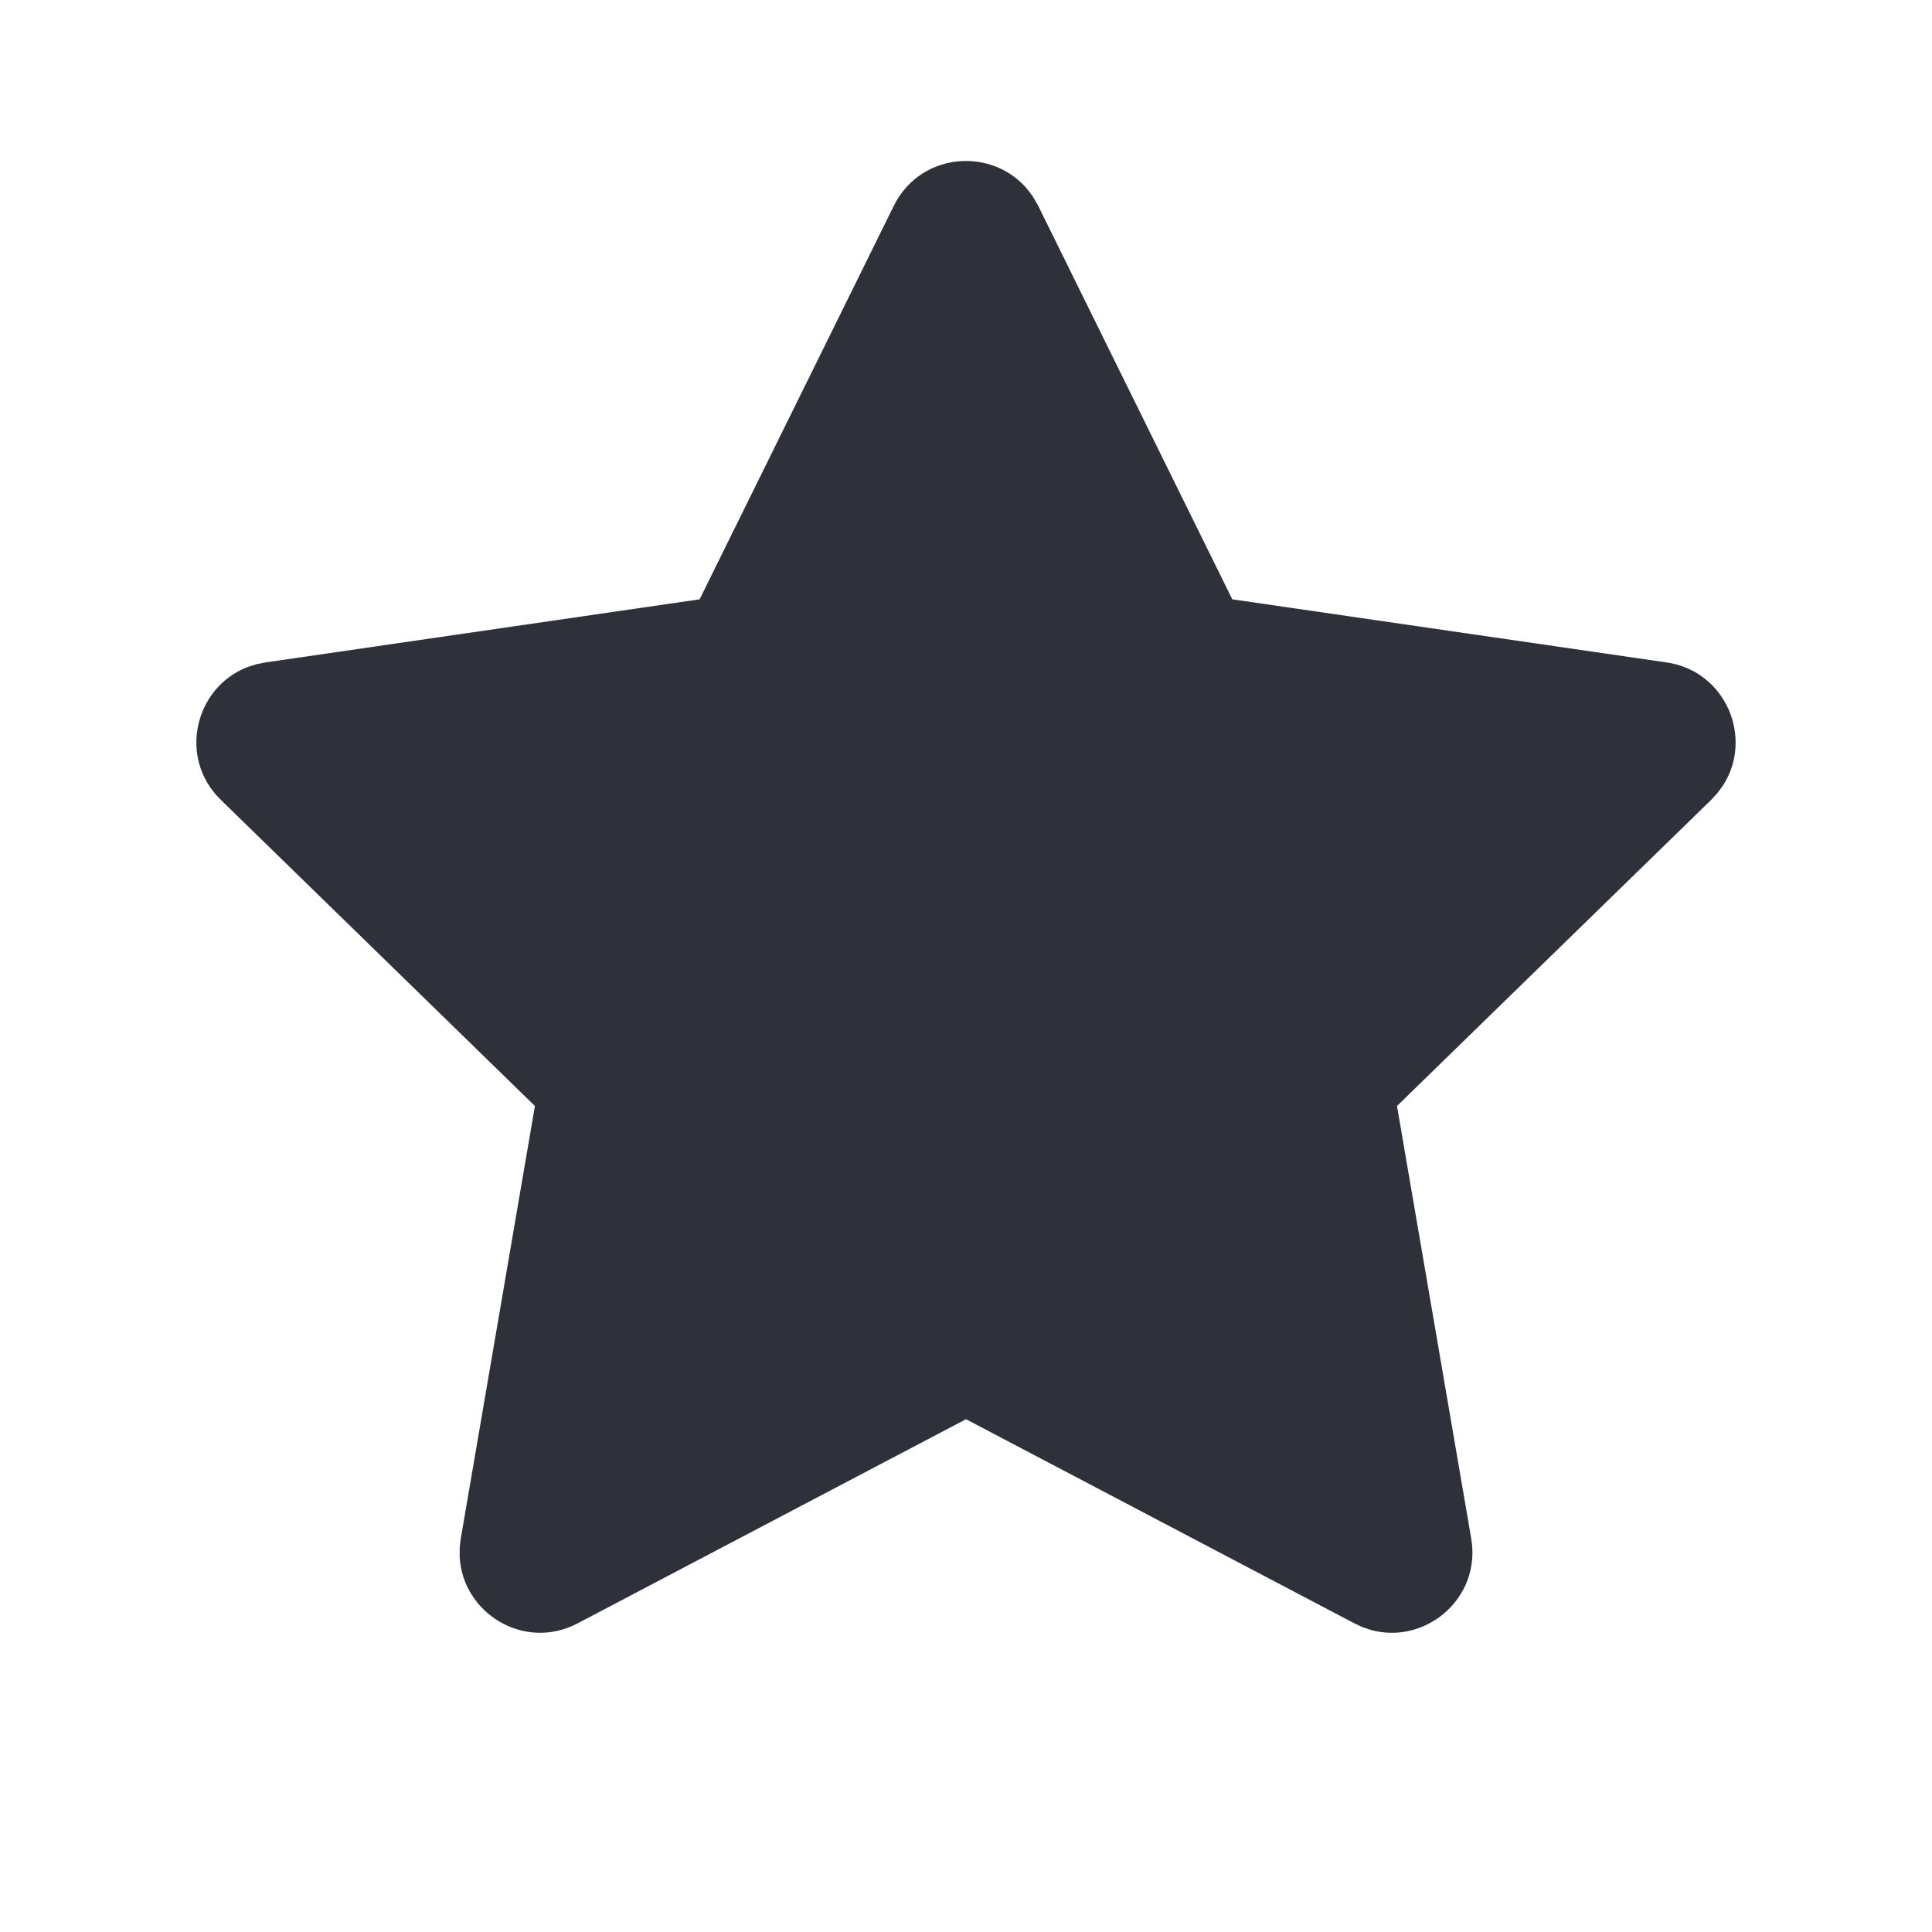 <?xml version="1.0" encoding="UTF-8"?>
<svg width="24px" height="24px" viewBox="0 0 24 24" version="1.1" xmlns="http://www.w3.org/2000/svg" xmlns:xlink="http://www.w3.org/1999/xlink">
    <title>Vector Files/24x24/Actions/Favorite Star (Full)</title>
    <g id="Symbols" stroke="none" stroke-width="1" fill="none" fill-rule="evenodd">
        <g id="24x24/Actions/Favorite-Star-(Full)" fill="#2F313A">
            <path d="M11.103,2.557 C11.451,1.853 12.42,1.816 12.833,2.446 L12.897,2.557 L15.308,7.445 L20.703,8.229 C21.443,8.337 21.782,9.168 21.406,9.754 L21.336,9.85 L21.258,9.935 L17.354,13.739 L18.276,19.112 C18.403,19.855 17.706,20.437 17.027,20.247 L16.925,20.213 L16.825,20.166 L12,17.63 L7.175,20.166 C6.51,20.516 5.743,20.036 5.71,19.335 L5.711,19.222 L5.724,19.112 L6.645,13.739 L2.742,9.935 C2.207,9.413 2.421,8.541 3.071,8.288 L3.183,8.252 L3.297,8.229 L8.691,7.445 L11.103,2.557 Z" id="Favorite-Star-(Full)"></path>
        </g>
    </g>
</svg>